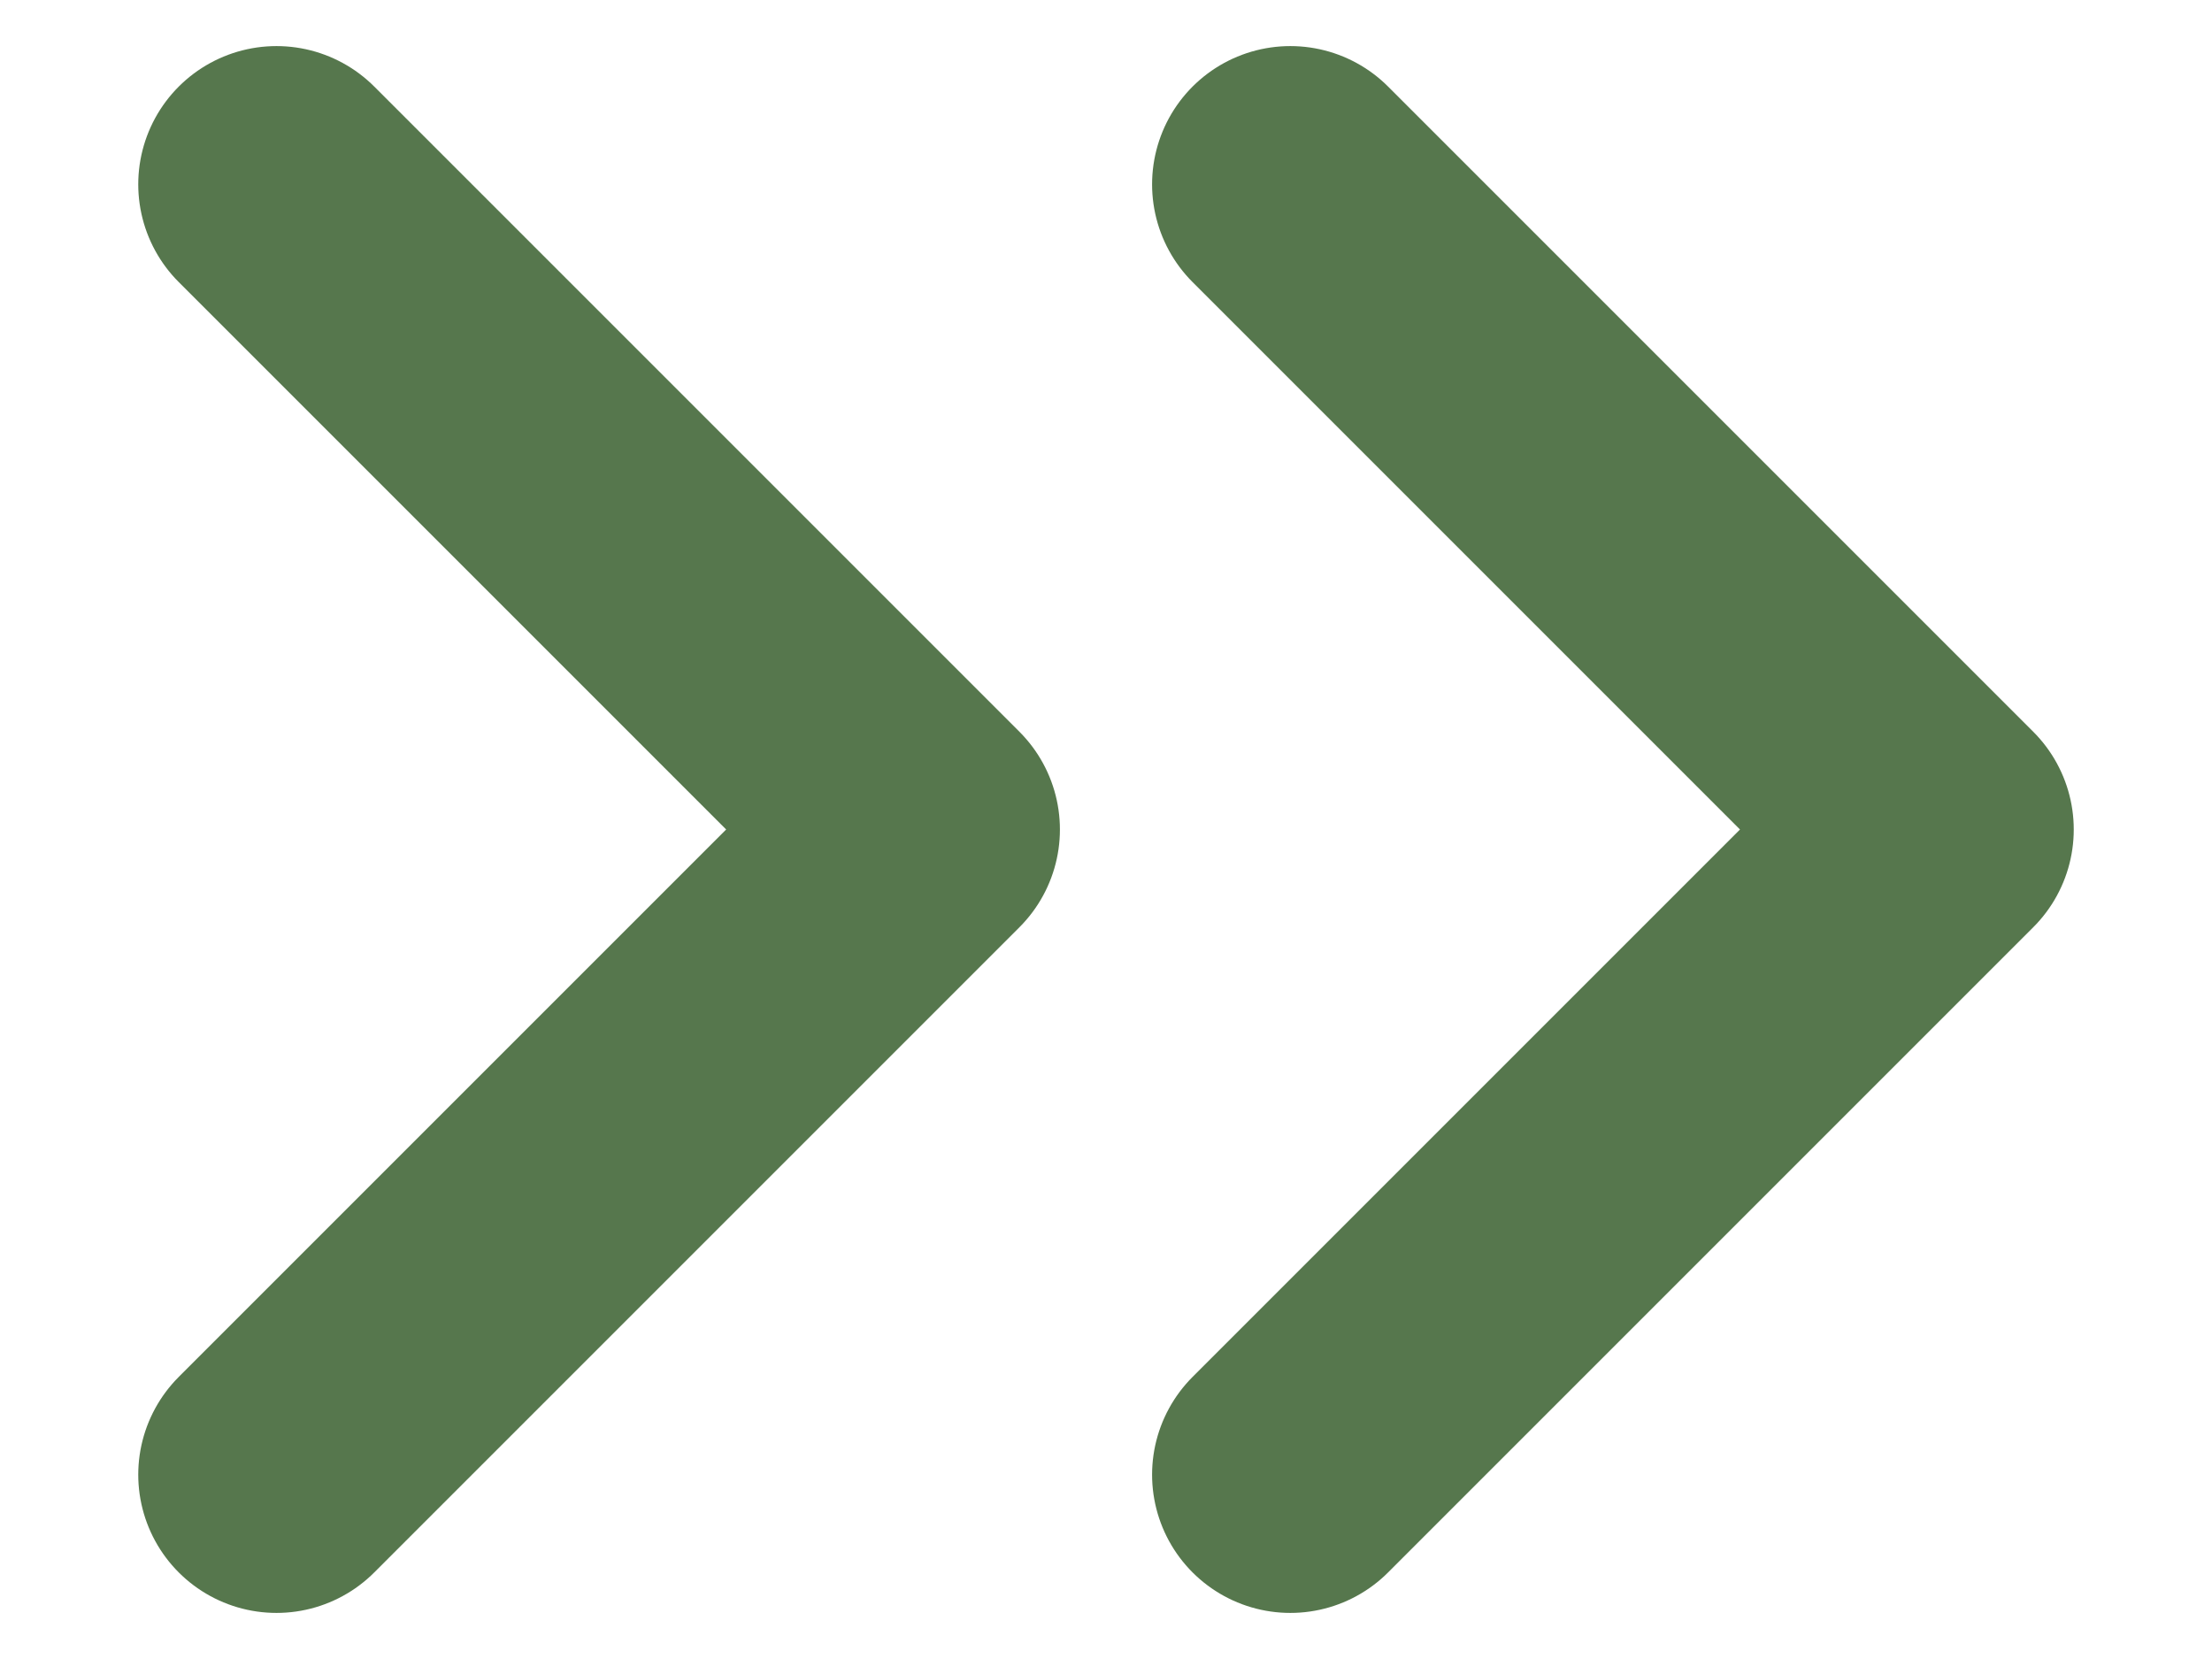 <svg width="12" height="9" viewBox="0 0 12 9" fill="none" xmlns="http://www.w3.org/2000/svg">
<path d="M1.5 1L5 4.5L1.5 8" stroke="#56774D" stroke-width="1.5" stroke-linecap="round" stroke-linejoin="round"/>
<path d="M7 1L10.5 4.5L7 8" stroke="#56774D" stroke-width="1.5" stroke-linecap="round" stroke-linejoin="round"/>
</svg>
